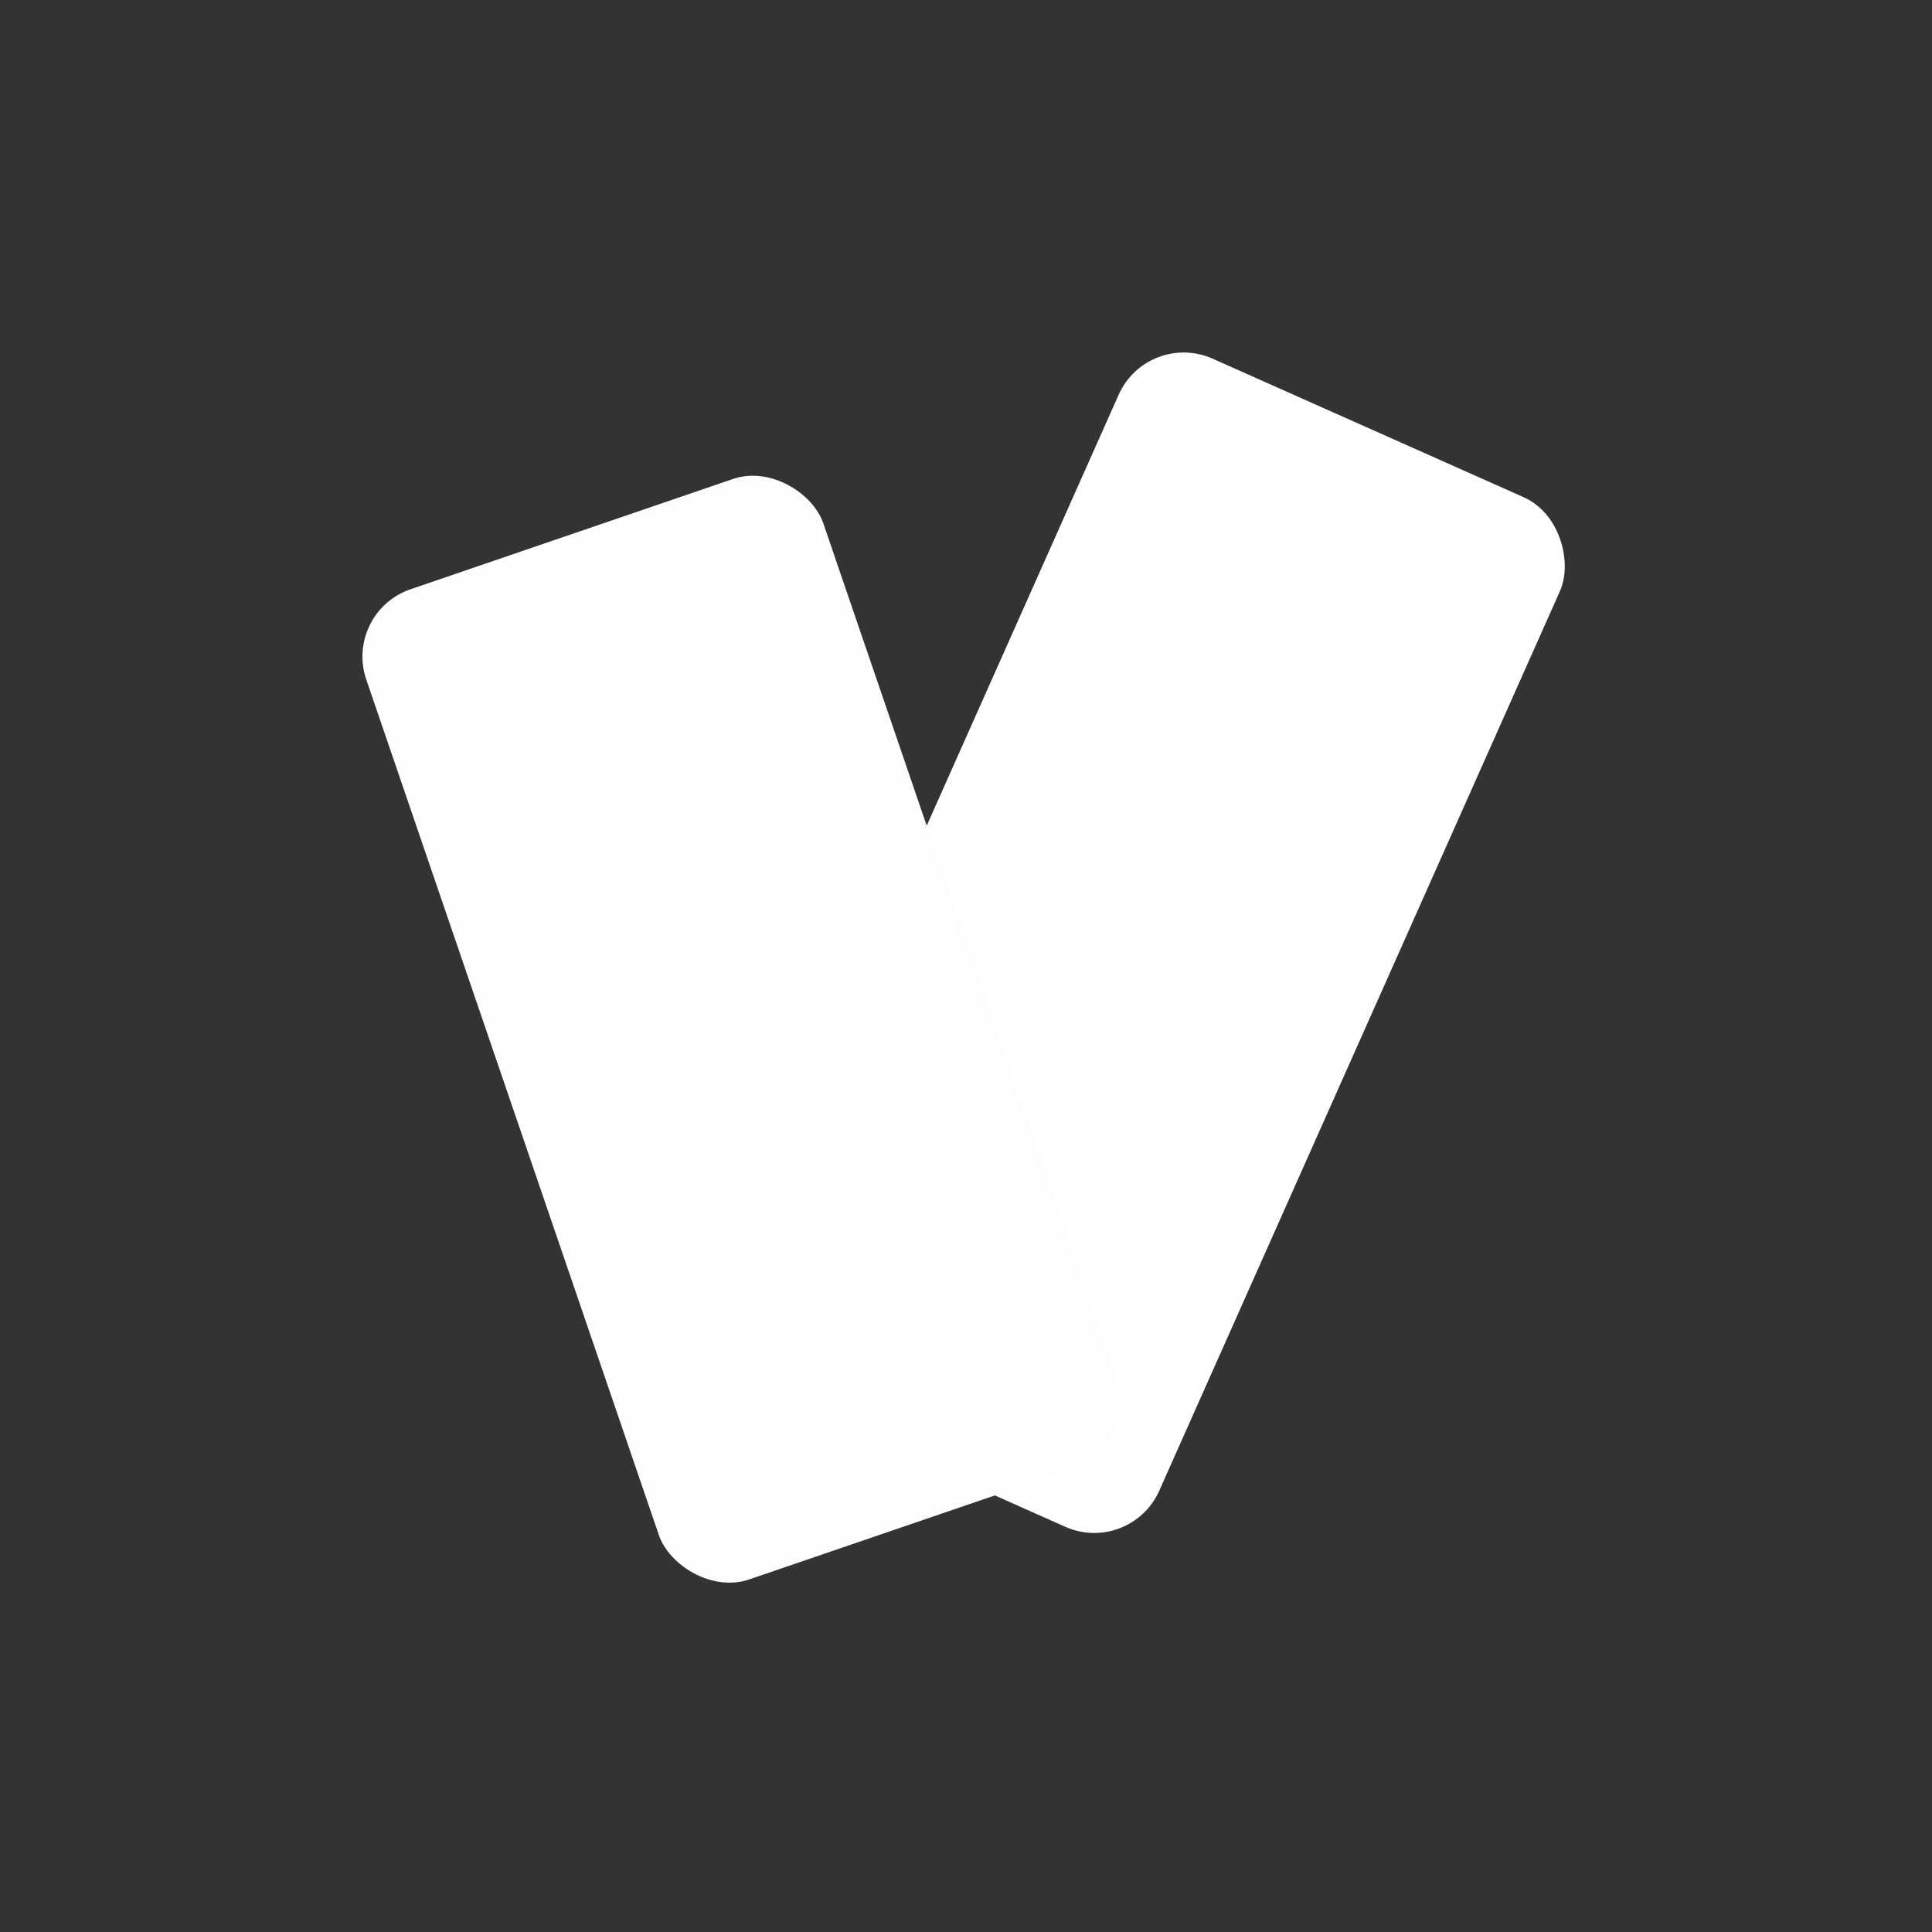 <svg width="6000" height="6000" viewBox="0 0 6000 6000" fill="none" xmlns="http://www.w3.org/2000/svg">
<rect x="0" y="0" width="6000" height="6000" fill="#333333" stroke="none"/>
<rect x="3564.05" y="1024" width="1500" height="3500" rx="221" transform="rotate(24.009 3564.05 1024)" fill="white"/>
<rect x="1066" y="1901.42" width="1500" height="3250" rx="221" transform="rotate(-18.881 1066 1901.42)" fill="#FDFDFD"/>
</svg>
